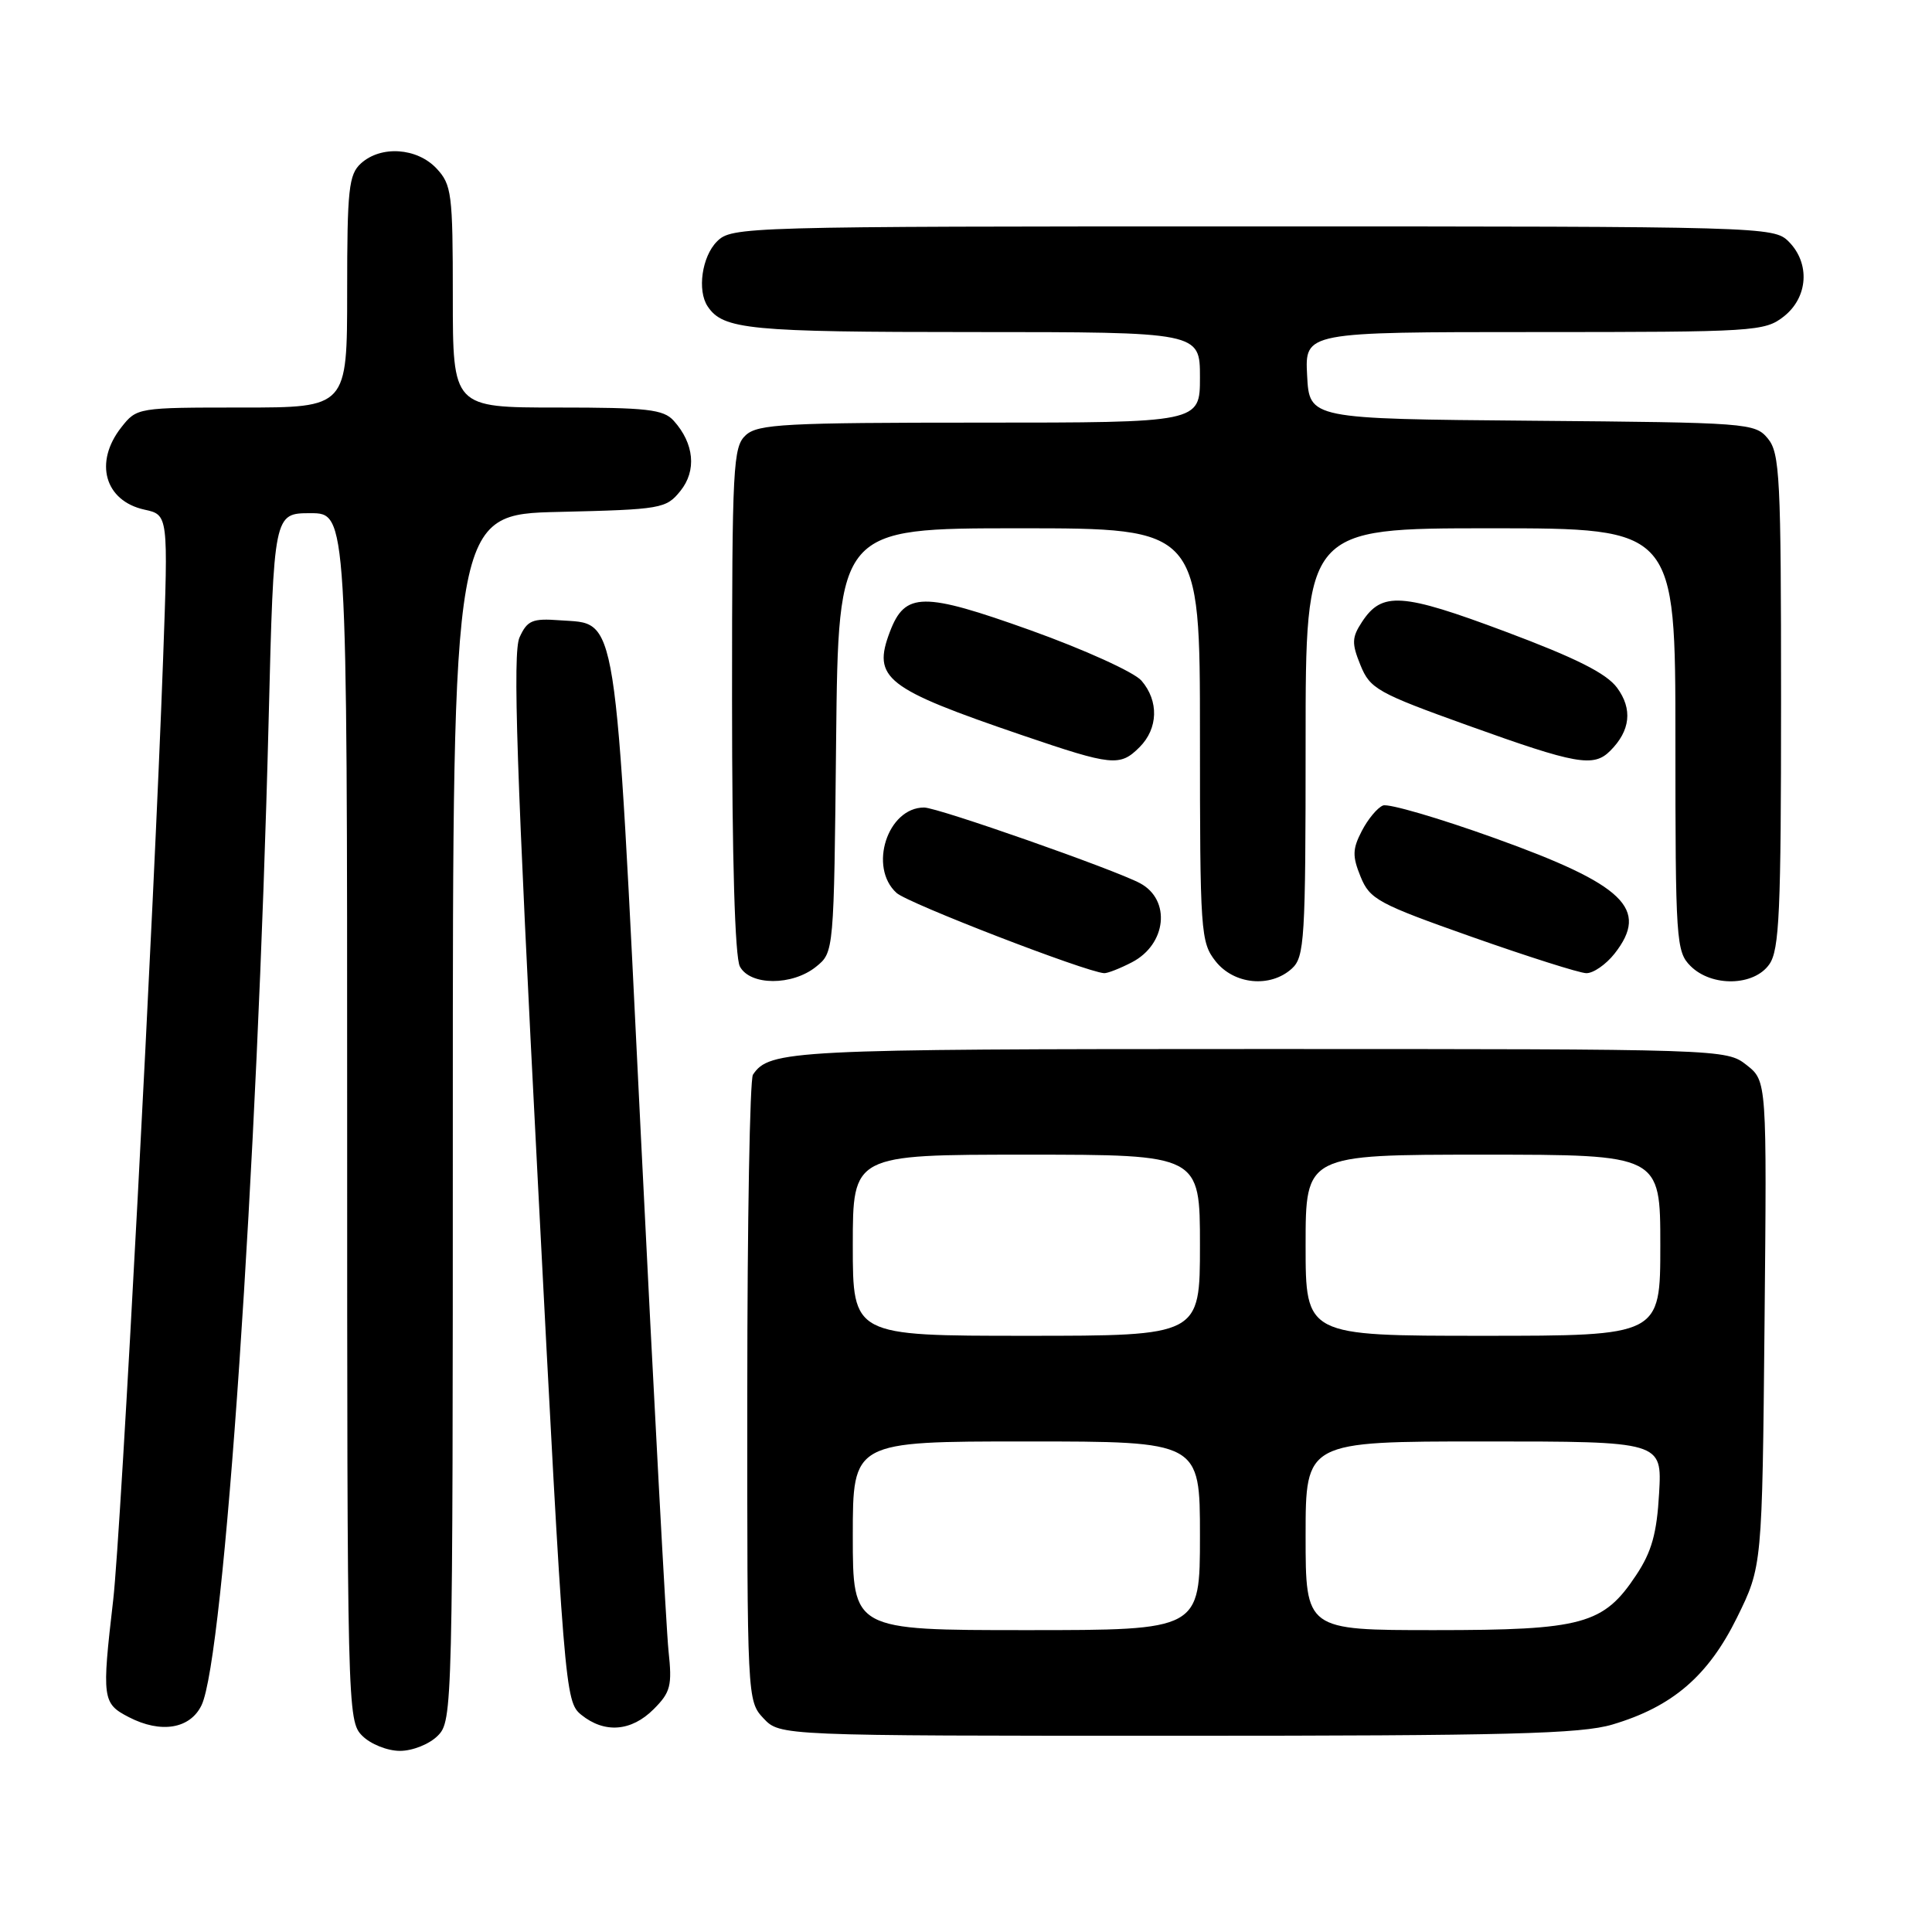 <?xml version="1.0" encoding="UTF-8" standalone="no"?>
<!DOCTYPE svg PUBLIC "-//W3C//DTD SVG 1.1//EN" "http://www.w3.org/Graphics/SVG/1.1/DTD/svg11.dtd" >
<svg xmlns="http://www.w3.org/2000/svg" xmlns:xlink="http://www.w3.org/1999/xlink" version="1.1" viewBox="0 0 256 256">
 <g >
 <path fill="currentColor"
d=" M 58.00 230.00 C 59.97 228.03 60.00 226.67 60.00 148.08 C 60.00 68.15 60.00 68.15 74.09 67.83 C 87.63 67.51 88.26 67.40 90.15 65.06 C 92.33 62.37 91.99 58.77 89.27 55.75 C 87.91 54.24 85.76 54.00 73.85 54.00 C 60.00 54.00 60.00 54.00 60.00 39.31 C 60.00 25.61 59.85 24.47 57.83 22.31 C 55.24 19.57 50.48 19.25 47.83 21.65 C 46.21 23.12 46.00 25.06 46.00 38.65 C 46.00 54.00 46.00 54.00 32.07 54.00 C 18.22 54.00 18.13 54.01 16.07 56.63 C 12.43 61.26 13.87 66.37 19.14 67.53 C 22.30 68.22 22.30 68.22 21.61 87.36 C 20.42 120.33 16.03 203.11 15.00 212.00 C 13.48 225.10 13.56 225.72 17.07 227.53 C 21.32 229.73 25.20 229.09 26.71 225.94 C 29.70 219.66 34.11 154.93 35.60 95.25 C 36.28 68.00 36.28 68.00 41.14 68.00 C 46.00 68.00 46.00 68.00 46.00 148.00 C 46.00 226.67 46.03 228.03 48.00 230.00 C 49.11 231.11 51.33 232.00 53.00 232.00 C 54.67 232.00 56.89 231.11 58.00 230.00 Z  M 213.65 228.51 C 221.61 226.15 226.34 222.08 230.16 214.34 C 233.50 207.55 233.50 207.55 233.81 175.40 C 234.12 143.24 234.12 143.24 231.43 141.12 C 228.74 139.01 228.40 139.00 166.80 139.00 C 104.82 139.00 101.94 139.15 99.77 142.40 C 99.36 143.00 99.02 161.92 99.02 184.44 C 99.00 225.10 99.01 225.39 101.17 227.69 C 103.35 230.00 103.35 230.00 155.99 230.00 C 199.72 230.00 209.49 229.75 213.65 228.51 Z  M 86.61 226.48 C 88.86 224.23 89.08 223.37 88.58 218.73 C 88.28 215.85 86.63 185.15 84.92 150.50 C 81.43 79.61 81.92 82.77 74.15 82.19 C 70.53 81.92 69.86 82.21 68.84 84.46 C 67.92 86.48 68.43 101.84 71.25 156.24 C 74.76 224.20 74.87 225.47 77.02 227.22 C 80.10 229.71 83.65 229.44 86.61 226.48 Z  M 108.14 128.09 C 110.50 126.18 110.50 126.18 110.79 98.09 C 111.09 70.00 111.09 70.00 135.04 70.00 C 159.00 70.00 159.00 70.00 159.00 97.37 C 159.00 123.54 159.09 124.85 161.07 127.37 C 163.51 130.46 168.32 130.93 171.17 128.35 C 172.86 126.82 173.00 124.54 173.00 98.35 C 173.00 70.00 173.00 70.00 197.50 70.00 C 222.00 70.00 222.00 70.00 222.00 98.00 C 222.00 124.67 222.10 126.10 224.00 128.00 C 226.80 130.80 232.41 130.68 234.44 127.78 C 235.78 125.88 236.00 120.84 236.00 92.89 C 236.00 63.25 235.84 60.03 234.25 58.11 C 232.55 56.05 231.66 55.99 203.00 55.75 C 173.50 55.50 173.50 55.50 173.20 49.75 C 172.90 44.00 172.90 44.00 203.32 44.00 C 232.57 44.00 233.83 43.92 236.37 41.93 C 239.59 39.39 239.88 34.88 237.00 32.00 C 235.04 30.04 233.67 30.00 166.00 30.00 C 98.33 30.00 96.96 30.04 95.00 32.00 C 93.01 33.99 92.36 38.50 93.77 40.60 C 95.81 43.67 99.26 44.00 128.93 44.00 C 159.00 44.00 159.00 44.00 159.00 50.00 C 159.00 56.00 159.00 56.00 129.83 56.00 C 104.09 56.00 100.44 56.19 98.83 57.65 C 97.13 59.20 97.00 61.62 97.00 92.72 C 97.00 113.84 97.38 126.84 98.04 128.07 C 99.40 130.62 104.99 130.64 108.14 128.09 Z  M 149.98 127.51 C 154.58 125.13 155.19 119.24 151.06 117.03 C 147.65 115.21 124.25 107.00 122.45 107.00 C 117.60 107.00 115.04 114.92 118.80 118.32 C 120.31 119.69 143.84 128.78 146.30 128.95 C 146.74 128.98 148.40 128.33 149.98 127.51 Z  M 213.93 126.37 C 218.59 120.44 215.26 117.23 198.04 111.05 C 190.64 108.39 183.99 106.45 183.26 106.73 C 182.53 107.01 181.26 108.53 180.45 110.10 C 179.20 112.51 179.18 113.45 180.29 116.18 C 181.51 119.17 182.61 119.76 195.05 124.15 C 202.45 126.76 209.25 128.92 210.18 128.95 C 211.10 128.98 212.79 127.81 213.93 126.37 Z  M 151.00 99.00 C 153.47 96.53 153.57 92.88 151.25 90.19 C 150.29 89.07 143.68 86.07 136.54 83.51 C 122.28 78.41 119.93 78.43 117.92 83.70 C 115.57 89.89 117.27 91.22 135.50 97.44 C 147.39 101.49 148.40 101.60 151.00 99.00 Z  M 213.36 99.49 C 216.04 96.82 216.35 93.95 214.27 91.13 C 212.86 89.22 208.82 87.19 199.47 83.69 C 185.72 78.54 183.12 78.37 180.47 82.41 C 179.12 84.47 179.09 85.24 180.27 88.14 C 181.54 91.27 182.51 91.82 194.57 96.15 C 208.87 101.29 211.16 101.70 213.36 99.49 Z  M 113.00 203.50 C 113.00 191.00 113.00 191.00 136.00 191.00 C 159.00 191.00 159.00 191.00 159.00 203.50 C 159.00 216.00 159.00 216.00 136.00 216.00 C 113.00 216.00 113.00 216.00 113.00 203.50 Z  M 173.00 203.50 C 173.00 191.00 173.00 191.00 196.61 191.00 C 220.23 191.00 220.23 191.00 219.84 197.86 C 219.54 203.17 218.86 205.62 216.81 208.70 C 212.48 215.25 209.73 216.00 190.10 216.00 C 173.00 216.00 173.00 216.00 173.00 203.50 Z  M 113.00 165.00 C 113.00 153.00 113.00 153.00 136.00 153.00 C 159.00 153.00 159.00 153.00 159.00 165.00 C 159.00 177.00 159.00 177.00 136.00 177.00 C 113.00 177.00 113.00 177.00 113.00 165.00 Z  M 173.00 165.00 C 173.00 153.00 173.00 153.00 196.50 153.00 C 220.00 153.00 220.00 153.00 220.00 165.00 C 220.00 177.00 220.00 177.00 196.50 177.00 C 173.00 177.00 173.00 177.00 173.00 165.00 Z "/>
</g>
</svg>